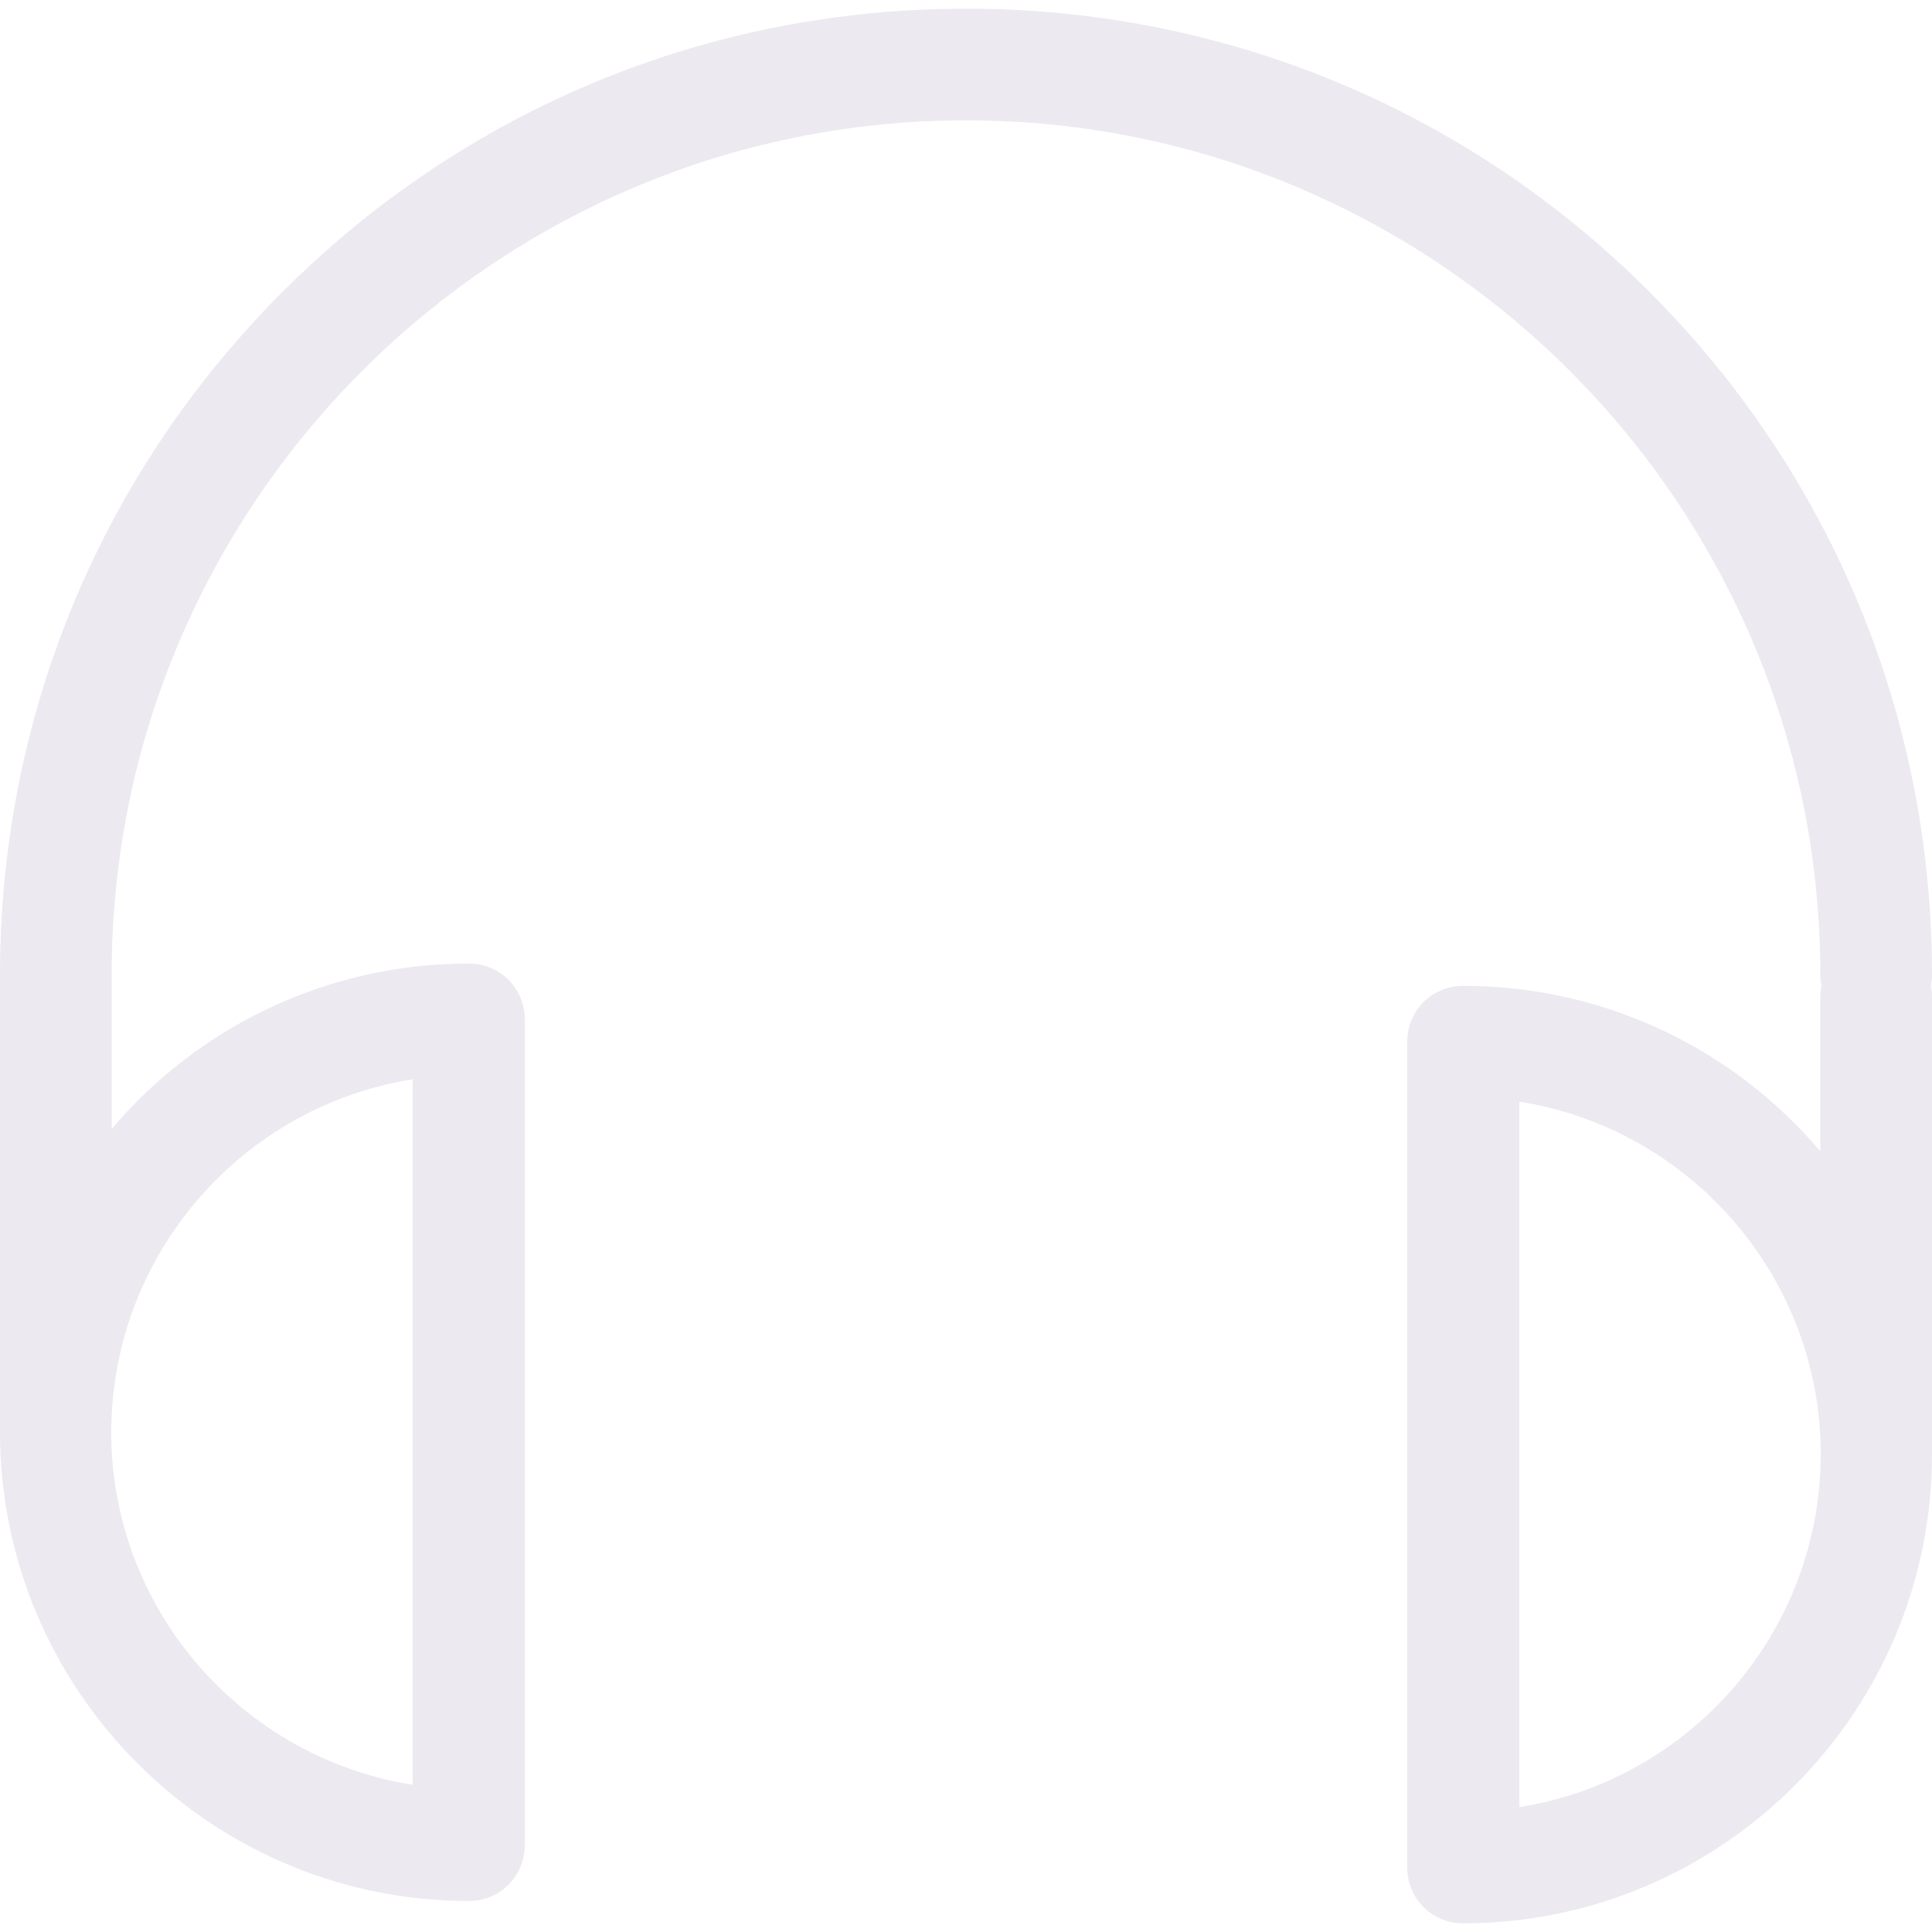 <?xml version="1.0" encoding="utf-8"?>
<!-- Generator: Adobe Illustrator 16.0.0, SVG Export Plug-In . SVG Version: 6.00 Build 0)  -->
<!DOCTYPE svg PUBLIC "-//W3C//DTD SVG 1.1//EN" "http://www.w3.org/Graphics/SVG/1.1/DTD/svg11.dtd">
<svg version="1.1" id="Capa_1" xmlns="http://www.w3.org/2000/svg" xmlns:xlink="http://www.w3.org/1999/xlink" x="0px" y="0px"
	 width="566.93px" height="566.93px" viewBox="0 0 566.93 566.93" enable-background="new 0 0 566.93 566.93" xml:space="preserve">
<g>
	<path fill="#ECE9F0" d="M566.93,286.014c0-75.72-29.487-146.951-83.001-200.464S359.185,2.548,283.465,2.548
		c-75.72,0-146.95,29.487-200.464,83.001S0,210.293,0,286.014v134.209c0,75.841,61.765,137.606,137.606,137.606
		c9.101,0,16.382-7.281,16.382-16.382V299.119c0-9.102-7.281-16.382-16.382-16.382c-41.985,0-79.603,18.809-104.843,48.539v-45.262
		c0-138.214,112.488-250.702,250.701-250.702c138.213,0,250.701,112.488,250.701,250.702c0,1.092,0.121,2.184,0.364,3.275
		c-0.243,1.093-0.364,2.186-0.364,3.277v45.262c-25.24-29.73-62.857-48.539-104.843-48.539c-9.102,0-16.382,7.281-16.382,16.383V548
		c0,9.101,7.28,16.382,16.382,16.382c75.841,0,137.606-61.766,137.606-137.606V292.566c0-1.092-0.121-2.185-0.364-3.277
		C566.809,288.197,566.93,287.105,566.93,286.014z M121.104,316.714V523.73c-49.995-7.888-88.461-51.329-88.461-103.508
		C32.764,368.043,71.109,324.602,121.104,316.714z M445.826,530.283V323.267c49.994,7.888,88.461,51.329,88.461,103.509
		C534.166,479.075,495.82,522.396,445.826,530.283z"/>
</g>
</svg>
